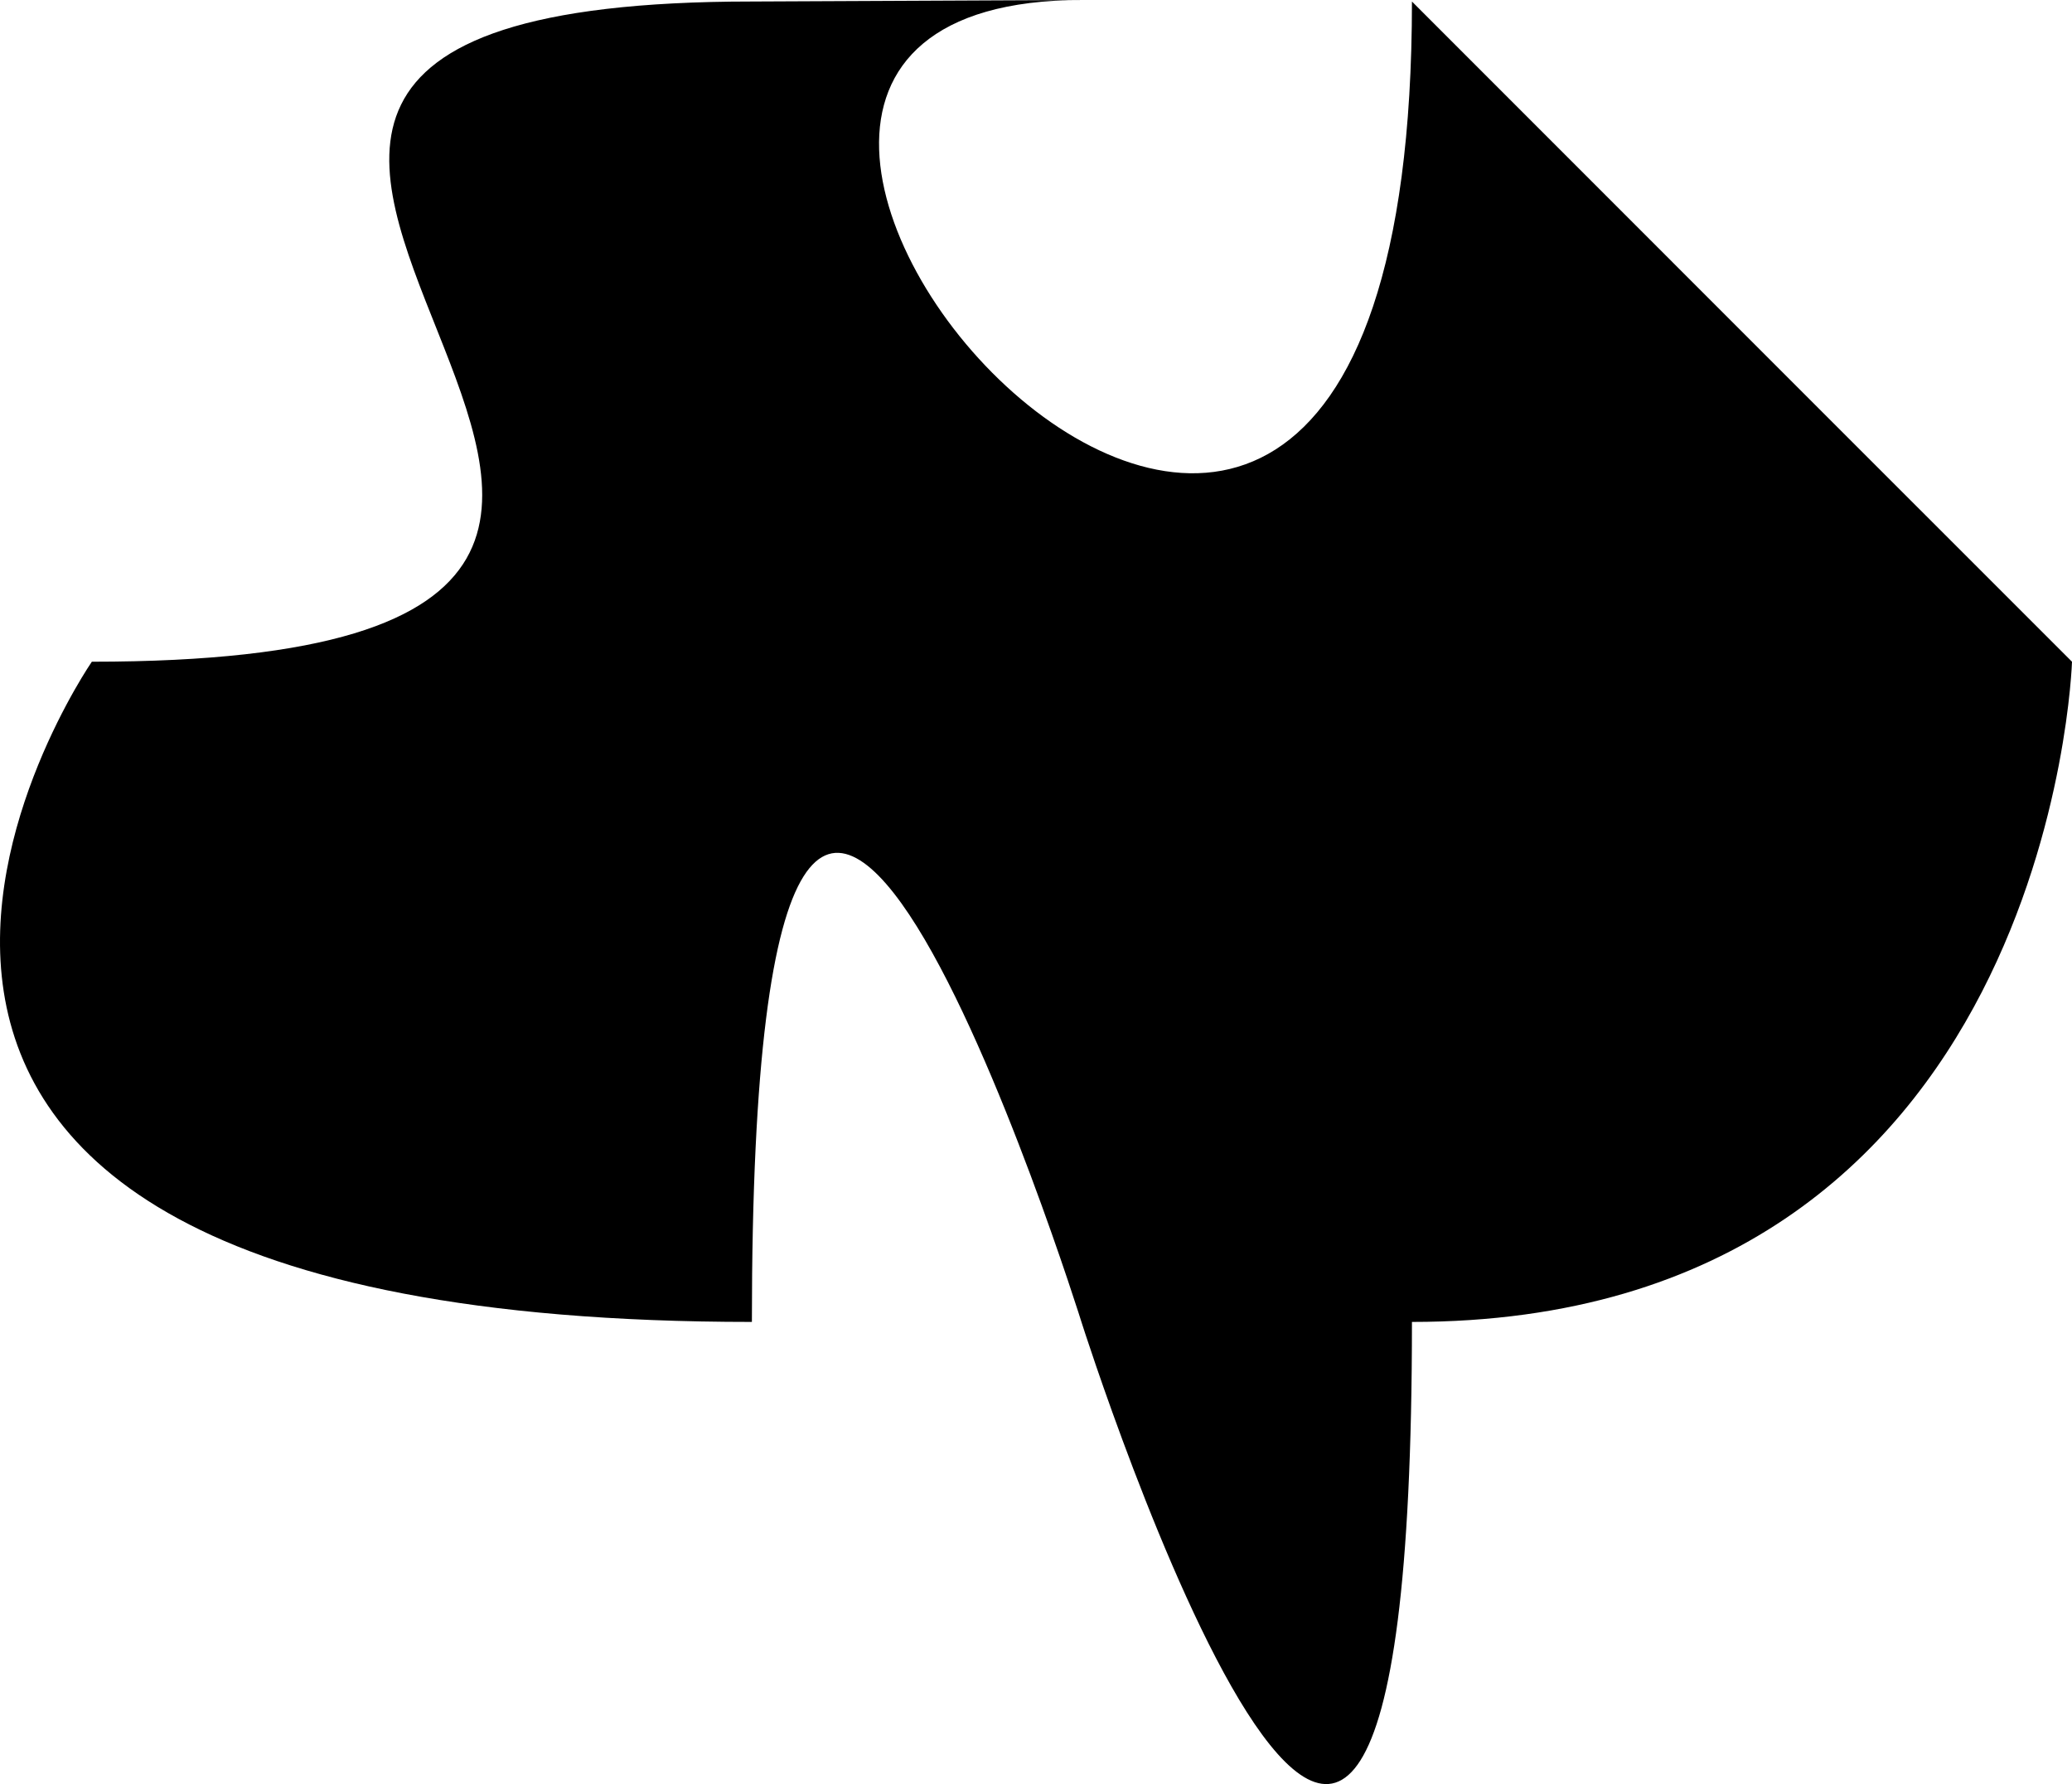<svg xmlns="http://www.w3.org/2000/svg" viewBox="0 0 109.87 94.58"><title>Asset 6</title><g id="Layer_2" data-name="Layer 2"><g id="Layer_1-2" data-name="Layer 1"><path d="M4.87,35.08s-24.12,35,35,35c0-56,17.5.08,17.5.08s17.5,55,17.5-.08c33.93,0,35-35,35-35s-22.77-22.76-35-35C74.87,56.4,25.4,0,57.37,0L39.87.08C-7.95.08,54.93,35.08,4.87,35.08Z"/></g></g></svg>